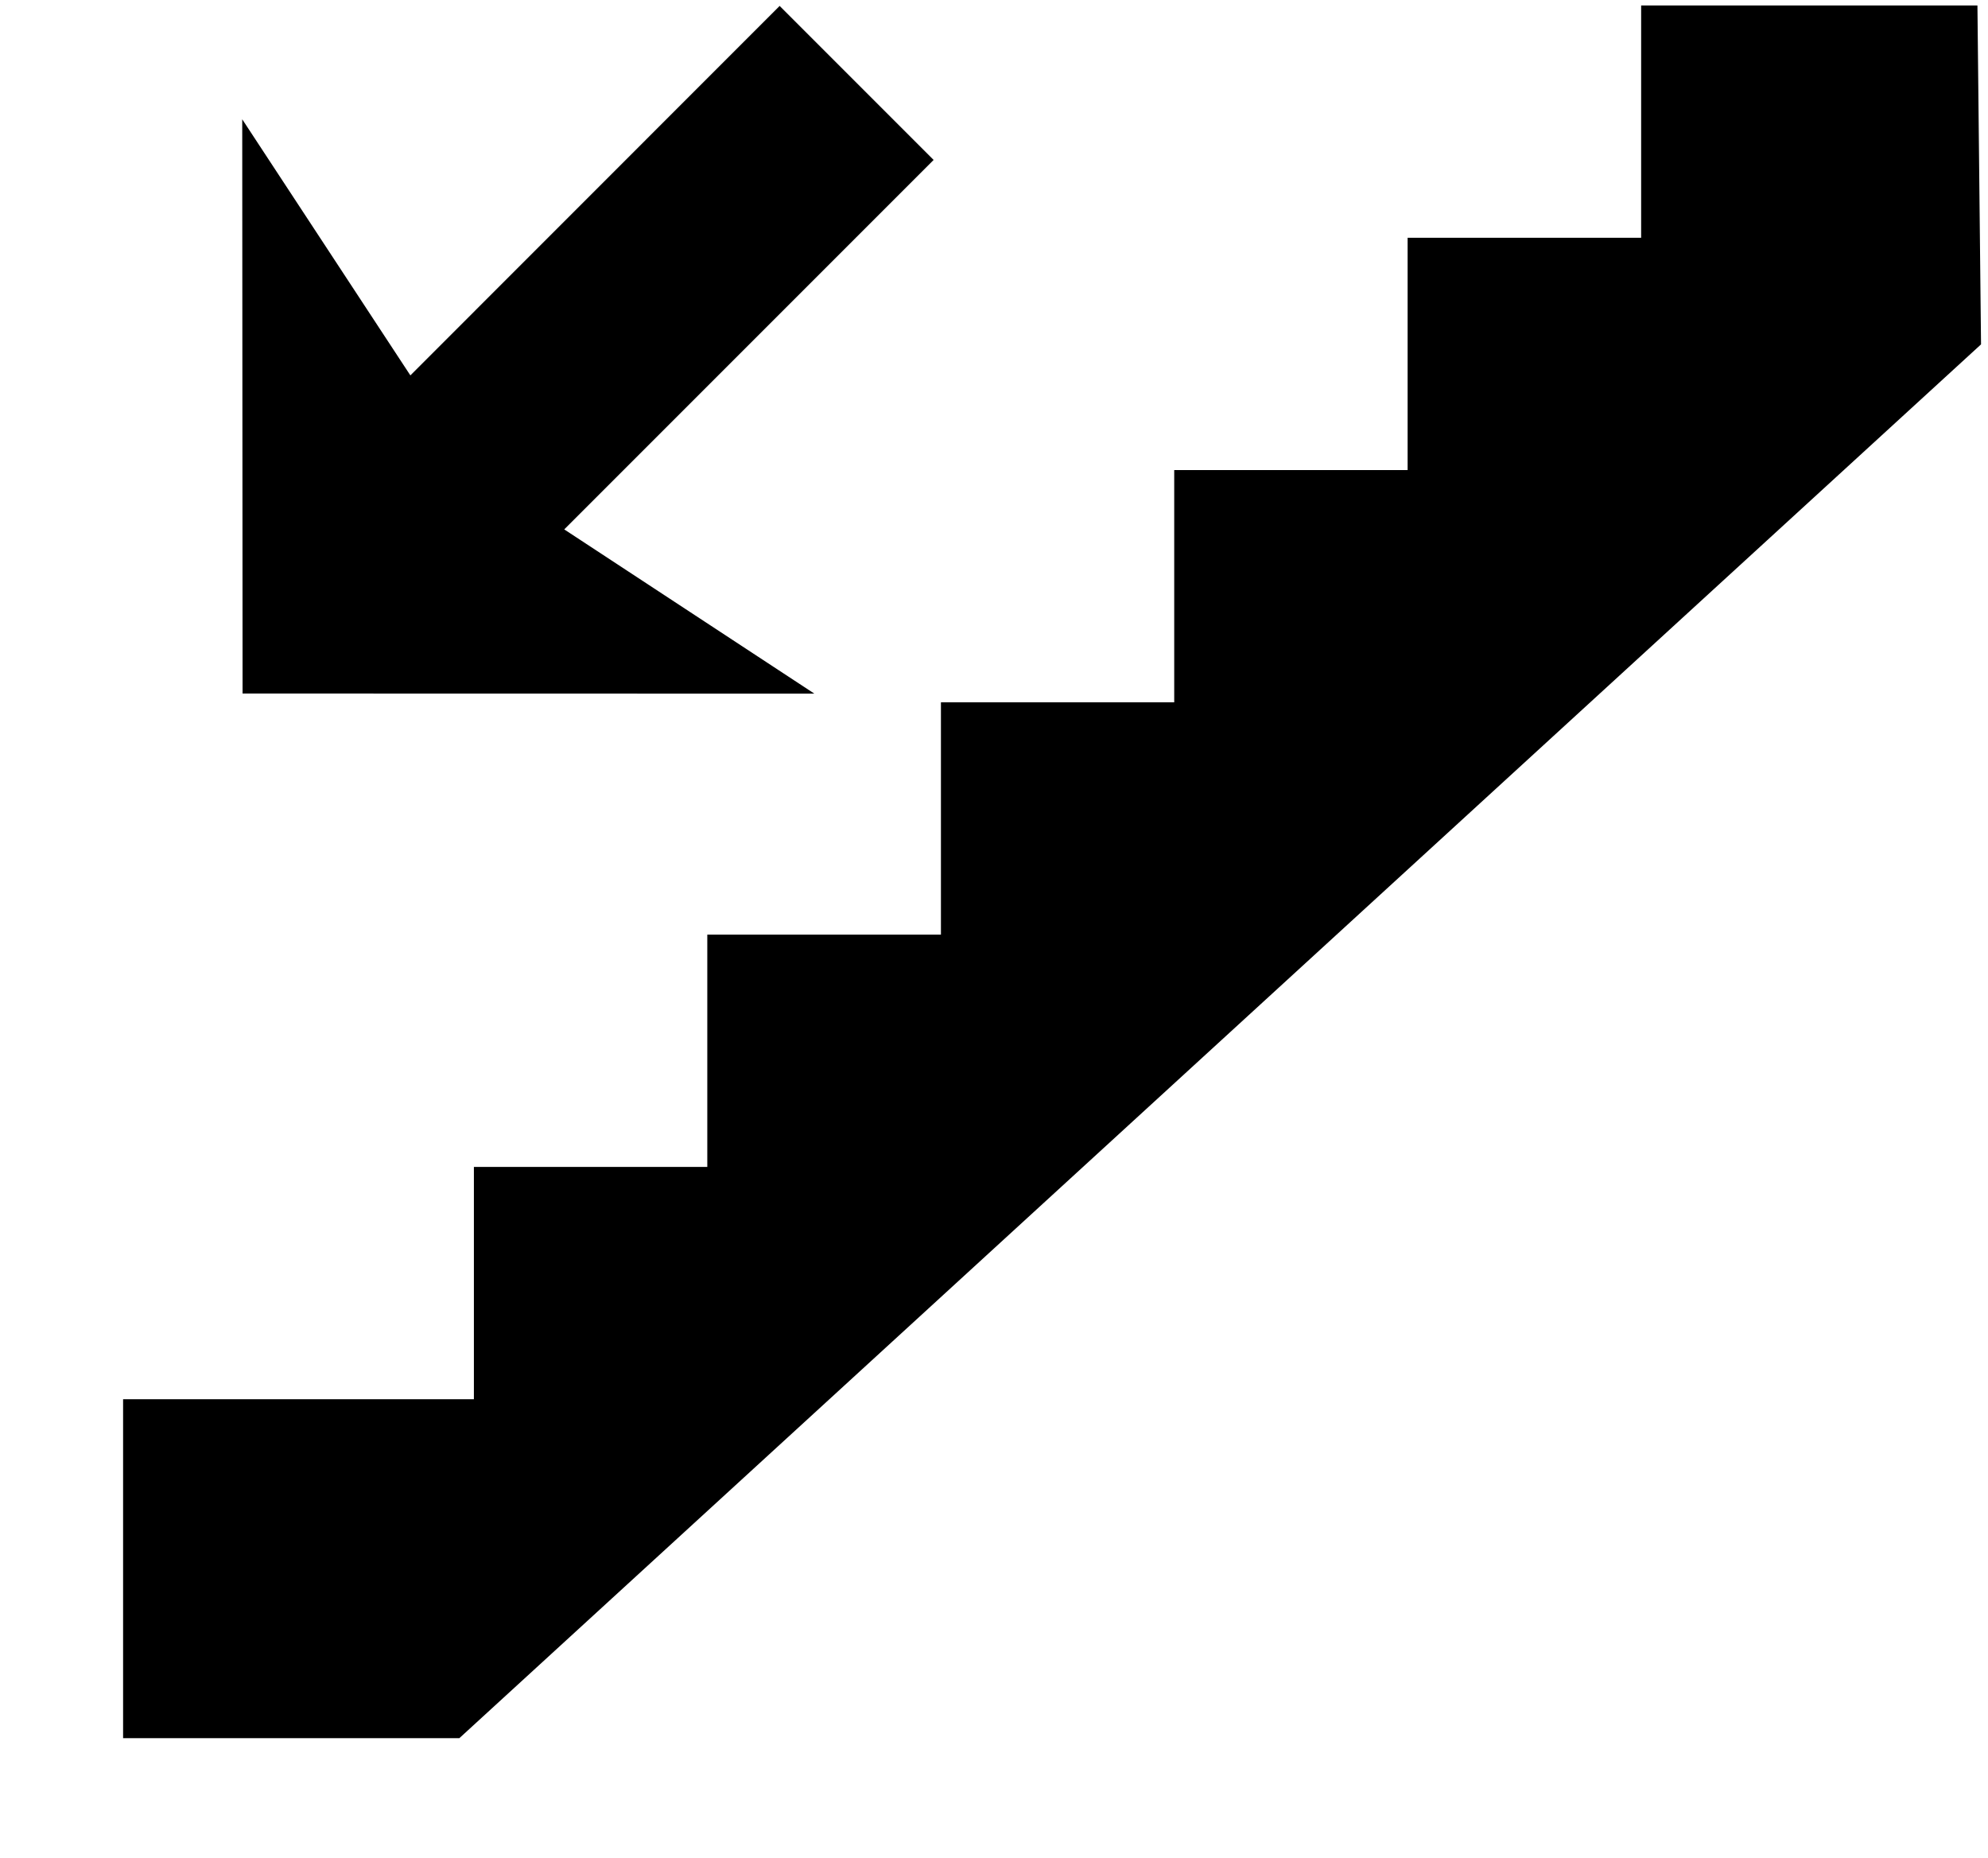 <svg xmlns="http://www.w3.org/2000/svg" width="1.07em" height="1em" viewBox="0 0 17 16"><path fill="currentColor" fill-rule="evenodd" d="M16.969.047h-2.896v2h-2.011v2h-2.01v2H8.043v2H6.031v2h-2.01v2H1v2.918h2.896L17 2.965zM2.029 5.971l4.924.001l-2.154-1.414L7.98 1.377L6.654.051l-3.18 3.181l-1.448-2.205z"/></svg>